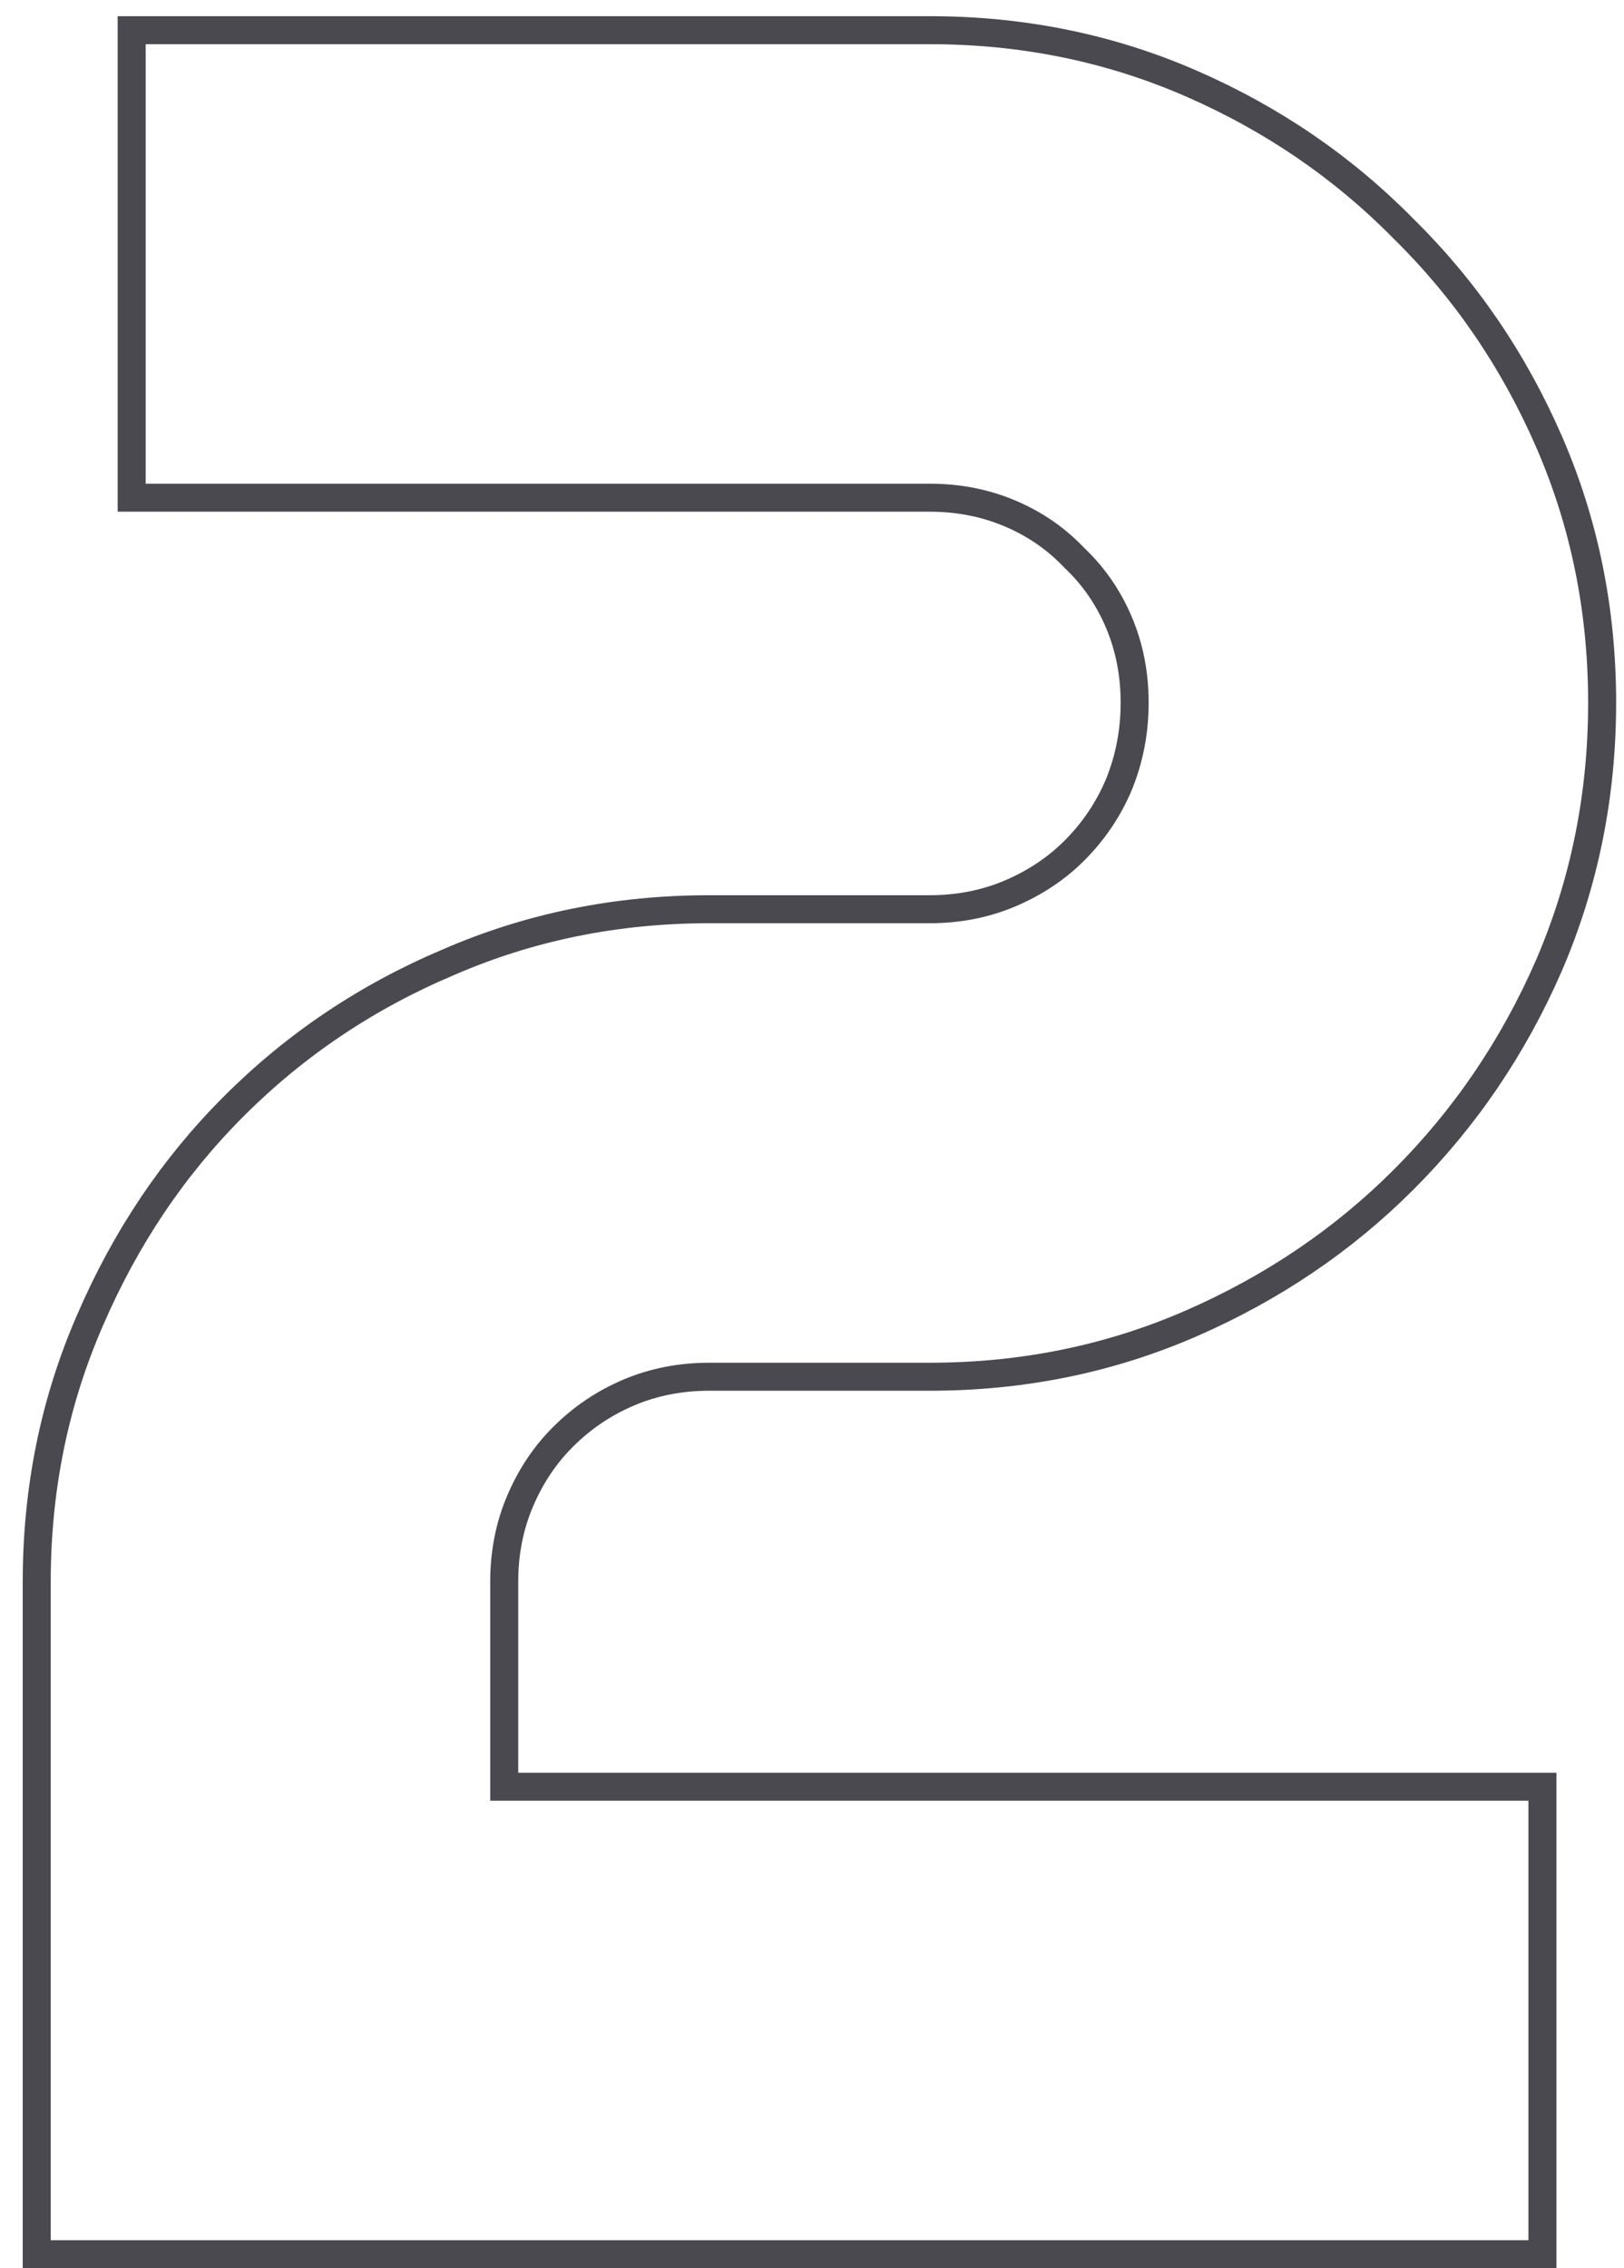 <svg width="58" height="81" viewBox="0 0 58 81" fill="none" xmlns="http://www.w3.org/2000/svg">
<path d="M55.318 34.481L55.319 34.479C56.586 31.534 57.219 28.404 57.219 25.094C57.219 21.783 56.586 18.671 55.318 15.761C54.054 12.862 52.324 10.33 50.127 8.17C47.967 5.973 45.435 4.243 42.536 2.979C39.626 1.711 36.513 1.078 33.203 1.078H5.203H4.703V1.578V17.273V17.773H5.203H33.203C34.234 17.773 35.188 17.962 36.071 18.335C36.957 18.71 37.72 19.236 38.364 19.915L38.373 19.924L38.382 19.933C39.06 20.577 39.587 21.34 39.961 22.226C40.335 23.108 40.523 24.063 40.523 25.094C40.523 26.124 40.335 27.097 39.96 28.019C39.584 28.907 39.056 29.69 38.373 30.373C37.728 31.018 36.962 31.529 36.071 31.907C35.188 32.28 34.234 32.469 33.203 32.469H25.328C22.019 32.469 18.907 33.101 15.998 34.369C13.097 35.596 10.546 37.309 8.35 39.506C6.188 41.667 4.476 44.218 3.213 47.153C1.945 50.062 1.312 53.175 1.312 56.484V80V80.5H1.812H54.586H55.086V80V64.305V63.805H54.586H18.008V56.484C18.008 55.453 18.197 54.499 18.57 53.617C18.947 52.725 19.459 51.959 20.104 51.315C20.787 50.631 21.572 50.102 22.46 49.726C23.343 49.353 24.297 49.164 25.328 49.164H33.203C36.513 49.164 39.626 48.531 42.536 47.263C45.435 45.999 47.967 44.288 50.127 42.127C52.323 39.931 54.054 37.381 55.318 34.481Z" stroke="#49494F"/>
</svg>
